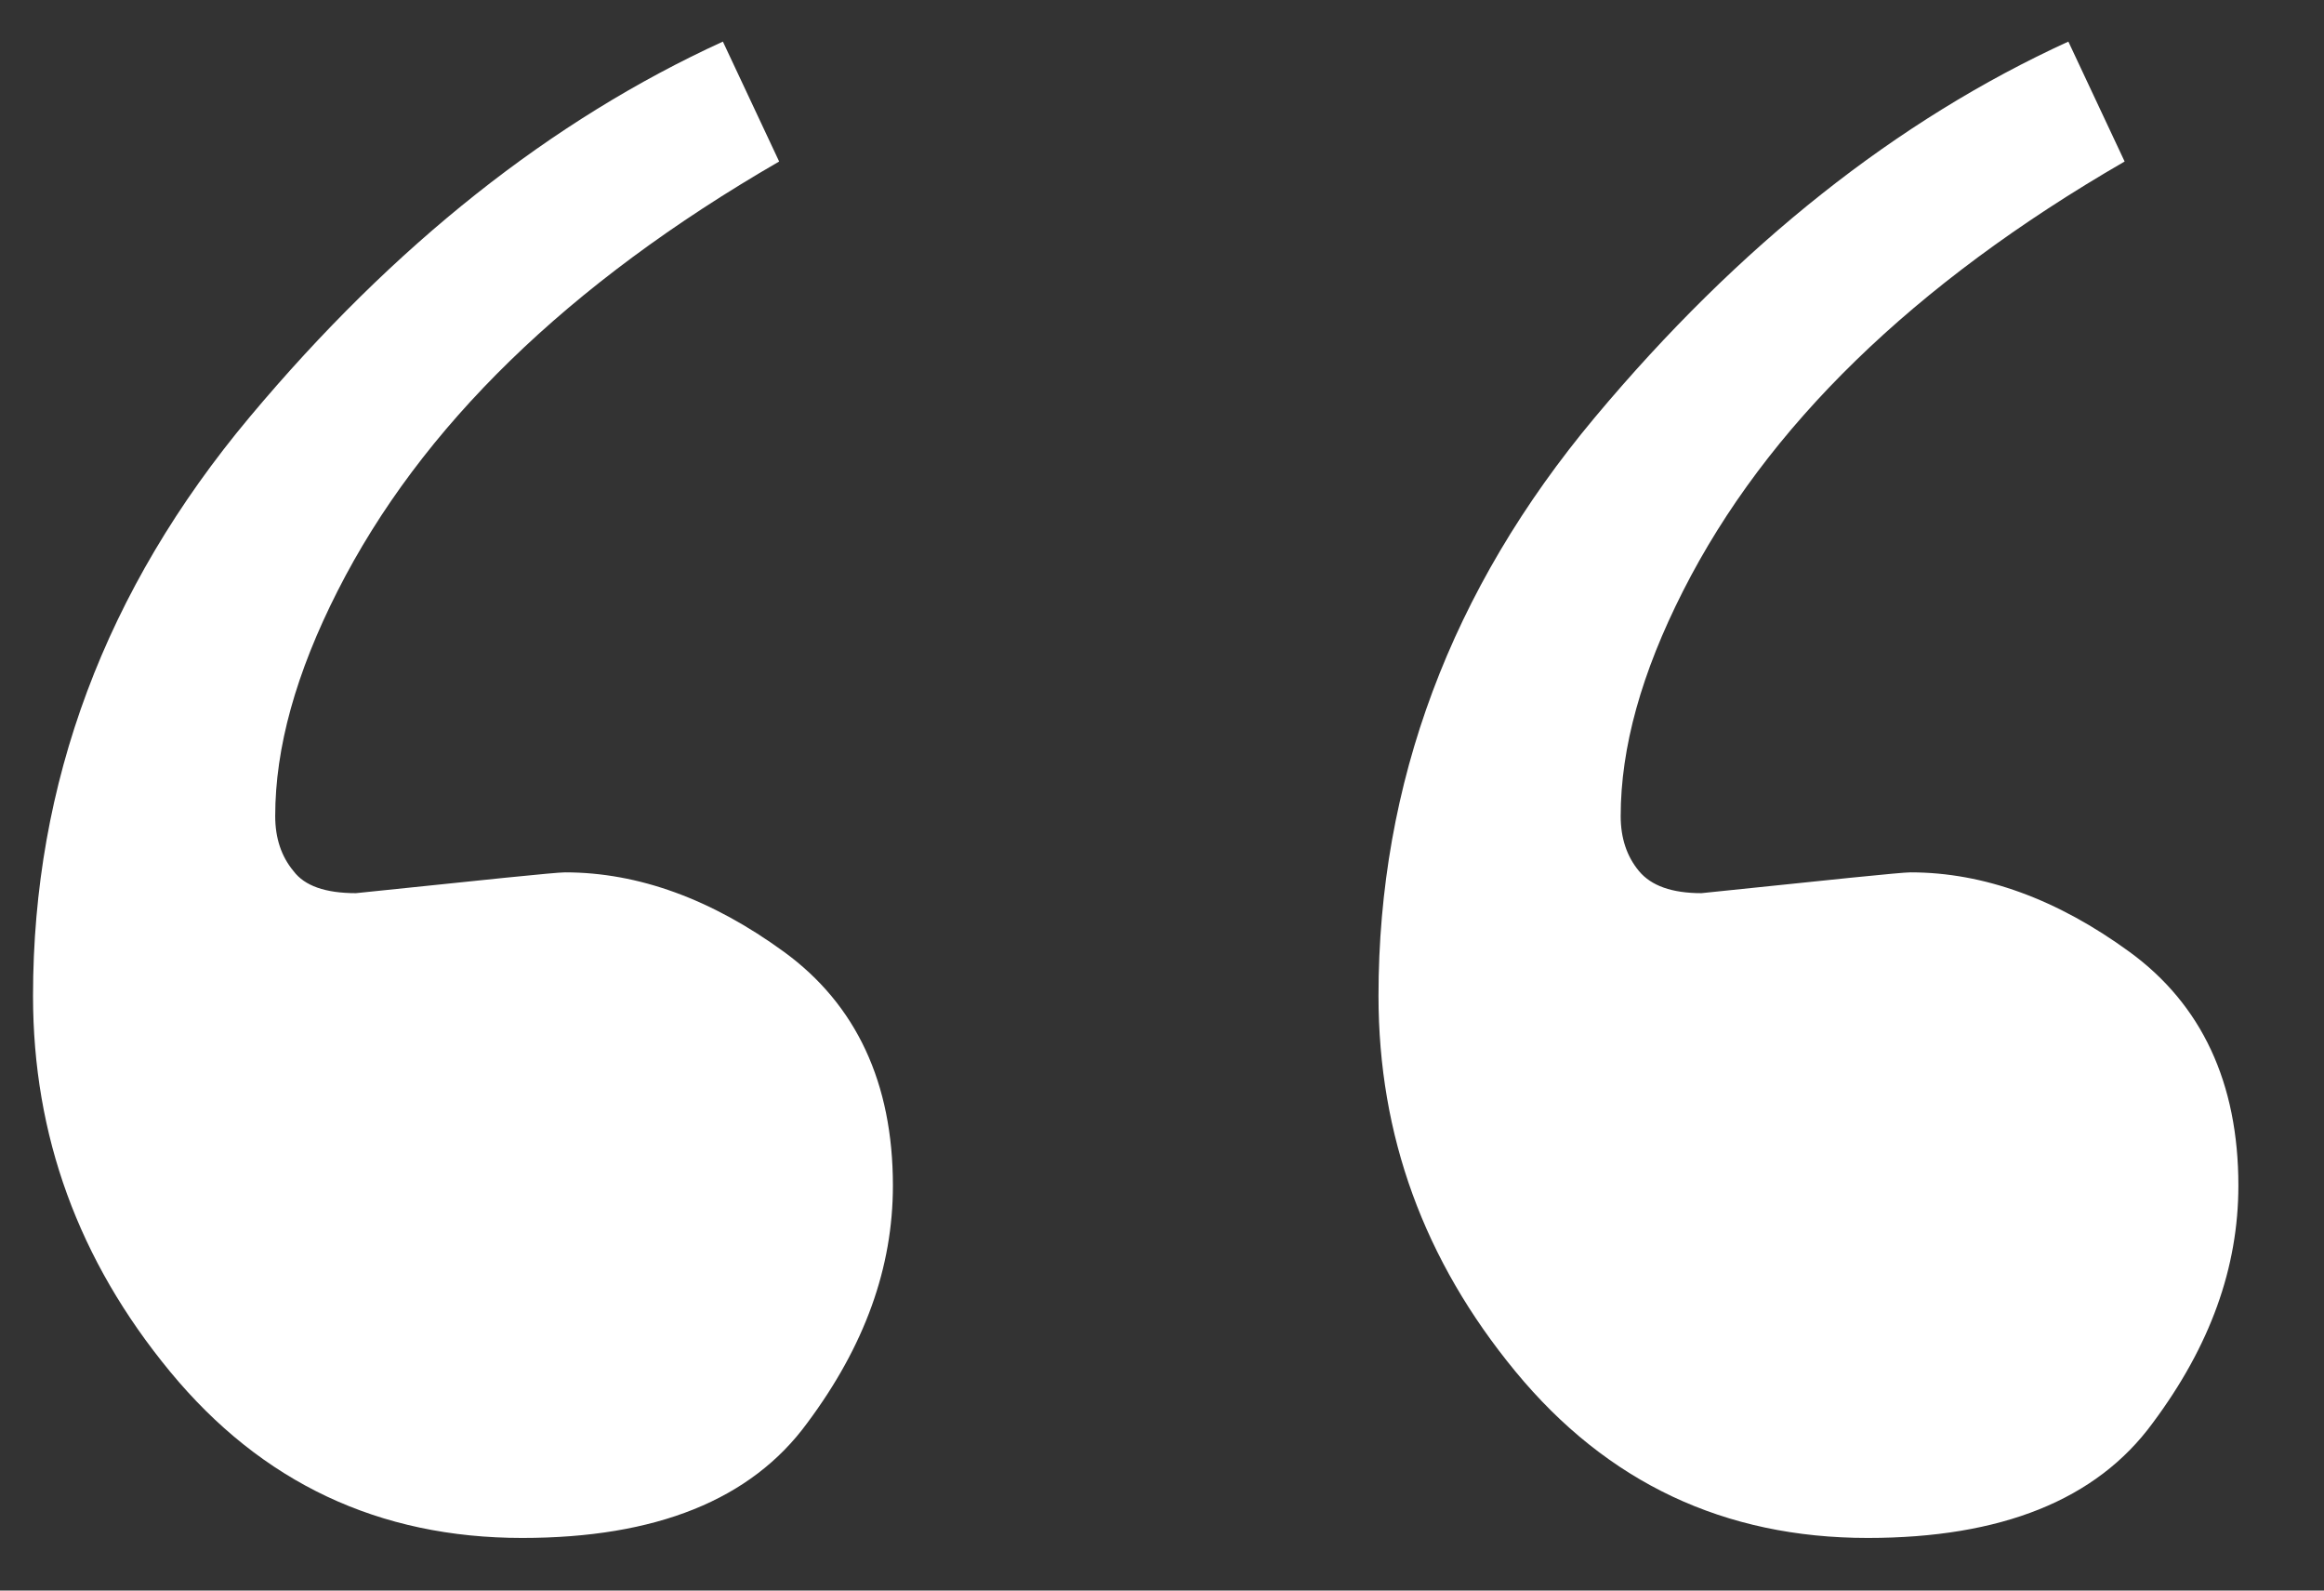 <?xml version="1.0" encoding="utf-8"?>
<!-- Generator: Adobe Illustrator 23.0.1, SVG Export Plug-In . SVG Version: 6.00 Build 0)  -->
<svg version="1.1" id="Layer_1" xmlns="http://www.w3.org/2000/svg" xmlns:xlink="http://www.w3.org/1999/xlink" x="0px" y="0px"
	 viewBox="0 0 19 13" style="enable-background:new 0 0 19 13;" xml:space="preserve">
<rect x="0" y="0" width="19" height="13" fill="#333333" stroke="none"/>
<style type="text/css">
	.st0{fill:#FFFFFF;}
</style>
<g>
	<g>
		<path class="st0" d="M2.04,3.41C3.22,2,4.51,0.98,5.91,0.34l0.46,0.98c-1.73,1-2.93,2.17-3.61,3.51C2.42,5.5,2.25,6.11,2.25,6.67
			c0,0.18,0.05,0.33,0.15,0.45C2.49,7.24,2.66,7.3,2.91,7.3c1.06-0.11,1.63-0.17,1.71-0.17c0.6,0,1.2,0.22,1.79,0.65
			C7,8.21,7.3,8.85,7.3,9.69c0,0.67-0.23,1.31-0.7,1.94c-0.46,0.63-1.24,0.94-2.33,0.94c-1.17,0-2.13-0.45-2.88-1.36
			c-0.75-0.91-1.12-1.93-1.12-3.07C0.27,6.4,0.86,4.82,2.04,3.41z"/>
	</g>
	<g>
		<path class="st0" d="M13.04,3.41c1.18-1.41,2.47-2.43,3.87-3.07l0.46,0.98c-1.73,1-2.93,2.17-3.61,3.51
			c-0.34,0.67-0.51,1.28-0.51,1.84c0,0.18,0.05,0.33,0.15,0.45c0.1,0.12,0.27,0.18,0.51,0.18c1.06-0.11,1.63-0.17,1.71-0.17
			c0.6,0,1.2,0.22,1.79,0.65C18,8.21,18.3,8.85,18.3,9.69c0,0.67-0.23,1.31-0.7,1.94c-0.46,0.63-1.24,0.94-2.33,0.94
			c-1.17,0-2.13-0.45-2.88-1.36c-0.75-0.91-1.12-1.93-1.12-3.07C11.27,6.4,11.86,4.82,13.04,3.41z"/>
	</g>
</g>
</svg>
